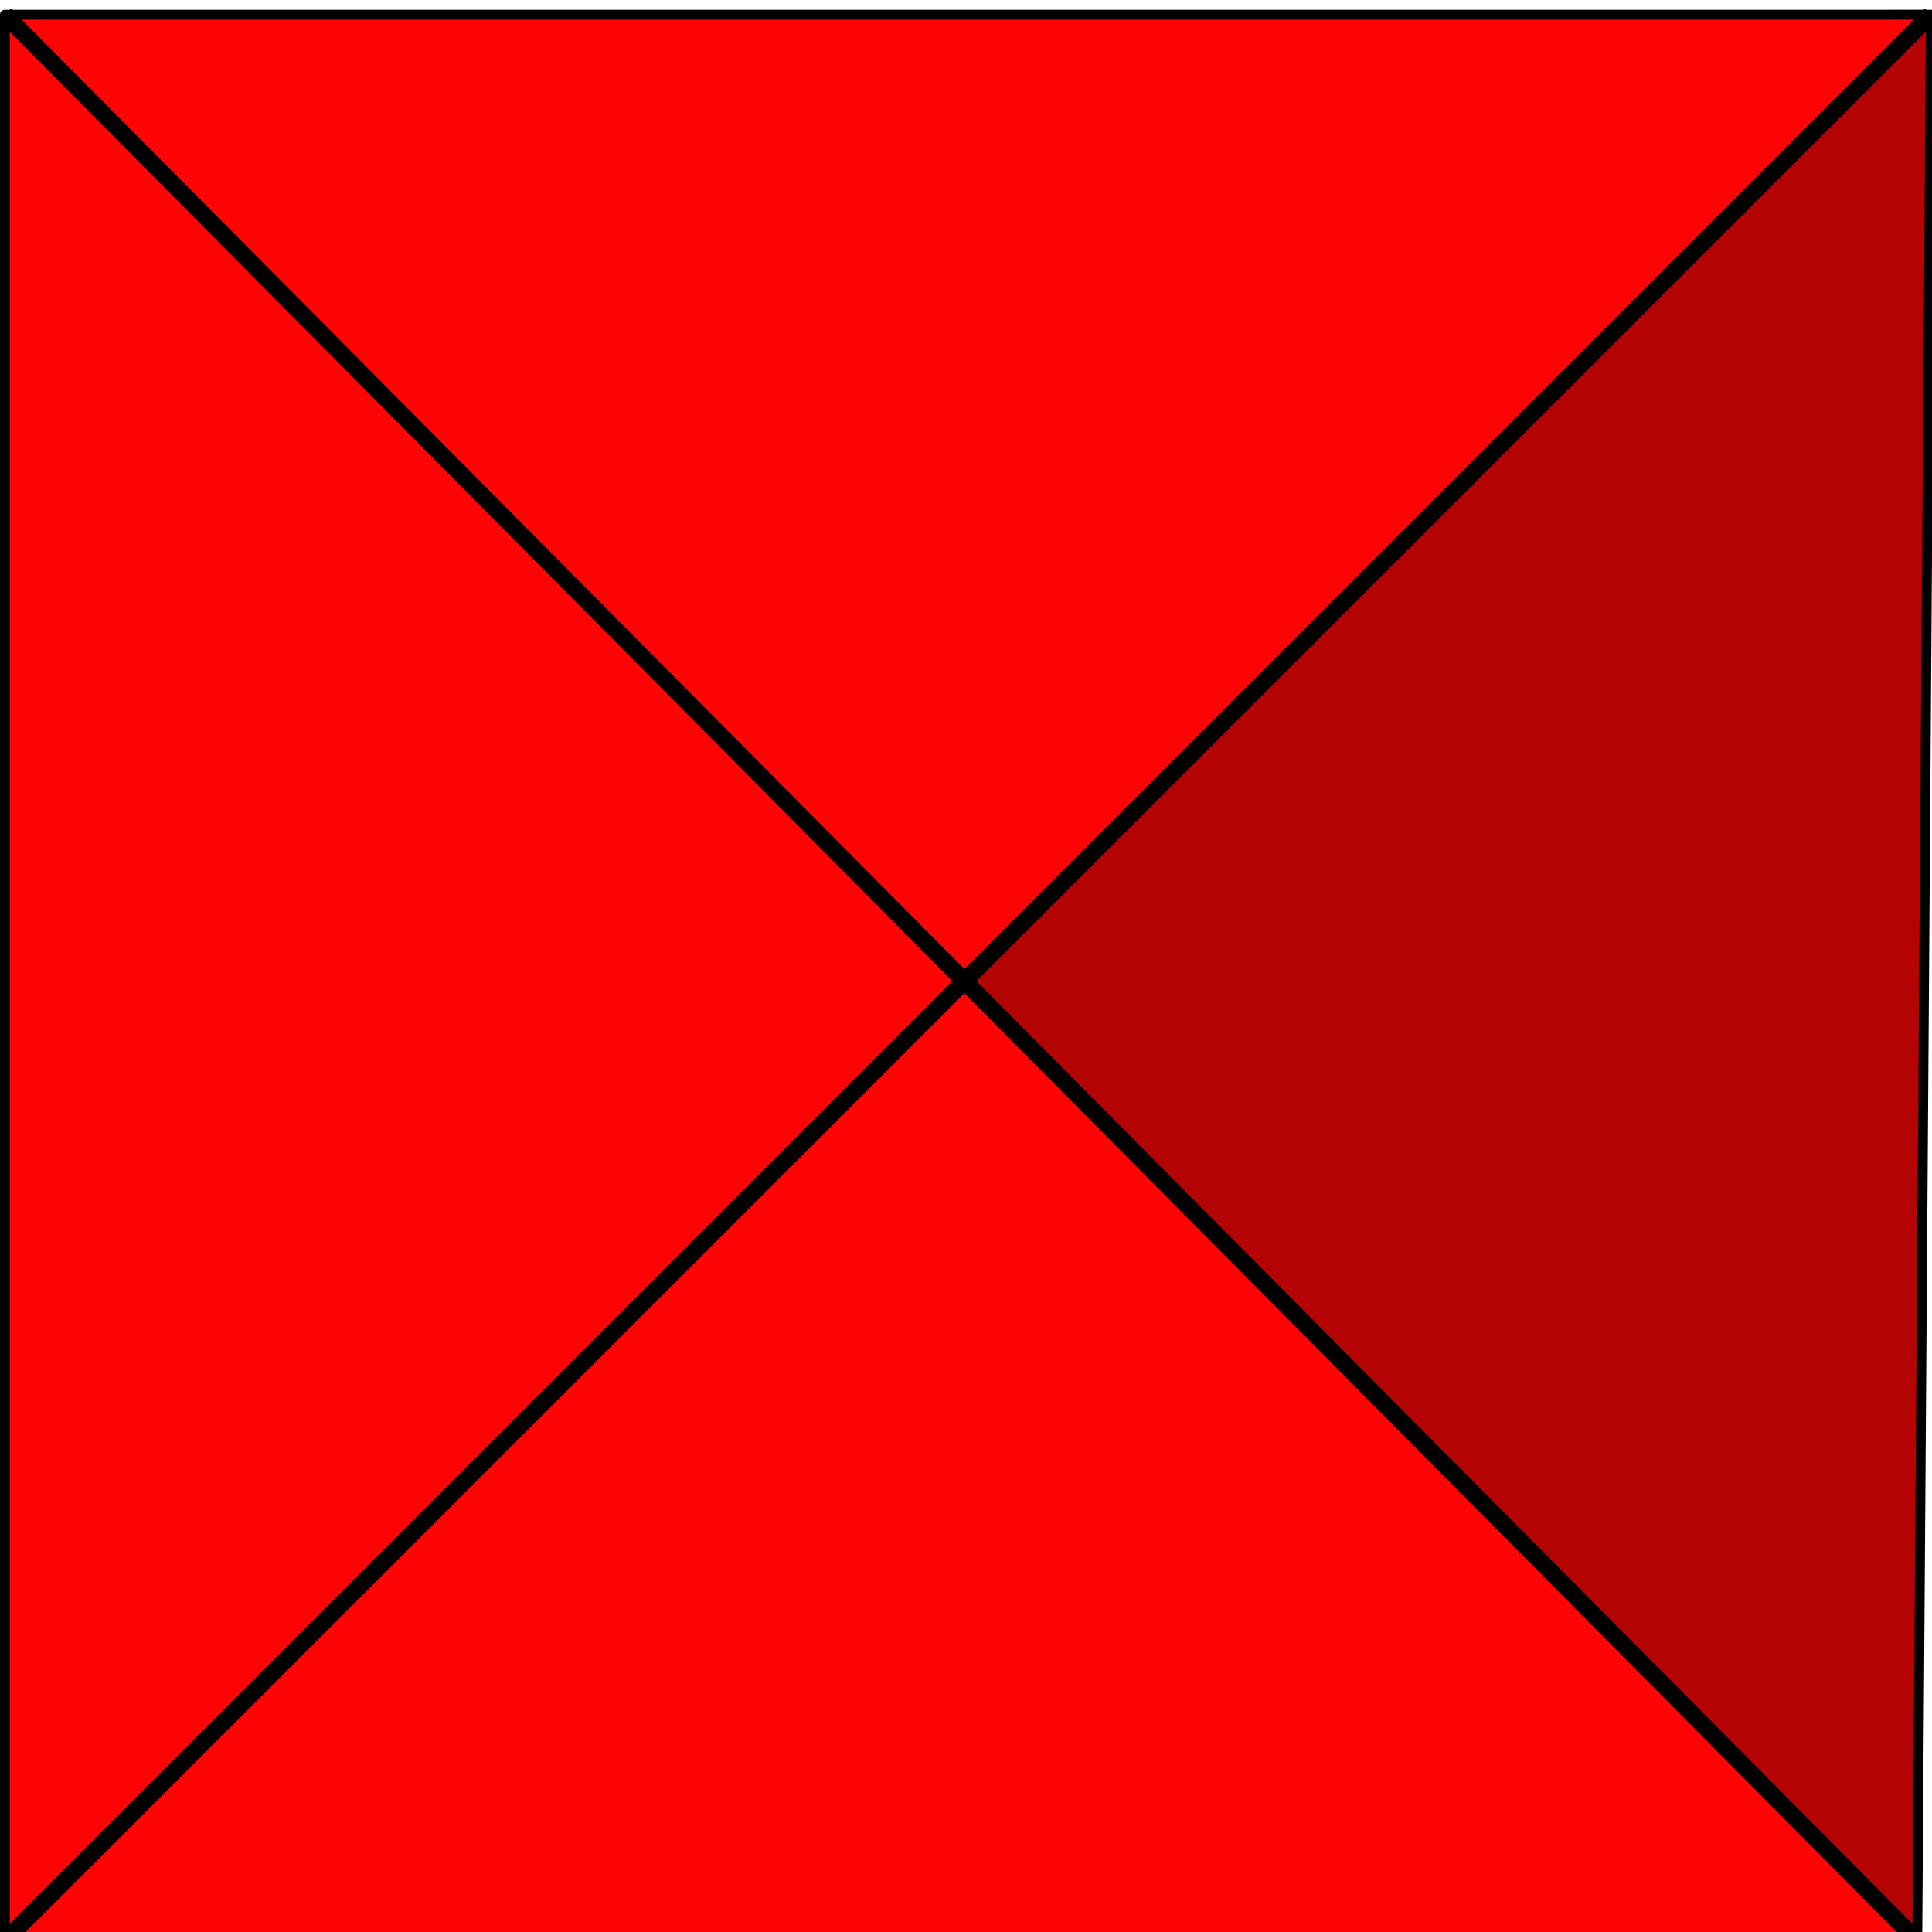<?xml version="1.0" encoding="UTF-8" standalone="no"?>
<!-- Created with Inkscape (http://www.inkscape.org/) -->

<svg
   xmlns:dc="http://purl.org/dc/elements/1.1/"
   xmlns:cc="http://creativecommons.org/ns#"
   xmlns:rdf="http://www.w3.org/1999/02/22-rdf-syntax-ns#"
   xmlns:svg="http://www.w3.org/2000/svg"
   xmlns="http://www.w3.org/2000/svg"
   xmlns:sodipodi="http://sodipodi.sourceforge.net/DTD/sodipodi-0.dtd"
   xmlns:inkscape="http://www.inkscape.org/namespaces/inkscape"
   width="32mm"
   height="32mm"
   viewBox="0 0 113.386 113.386"
   id="svg2"
   version="1.1"
   inkscape:version="0.91 r13725"
   sodipodi:docname="NaoPassa.svg"
   inkscape:export-filename="F:\MyGames\Games\Pedreiro\Assest\Terra\InkScape\NaoPassa\Terrag4371.png"
   inkscape:export-xdpi="50.656387"
   inkscape:export-ydpi="50.656387">
  <defs
     id="defs4" />
  <sodipodi:namedview
     id="base"
     pagecolor="#ffffff"
     bordercolor="#666666"
     borderopacity="1.0"
     inkscape:pageopacity="0.0"
     inkscape:pageshadow="2"
     inkscape:zoom="1.8666667"
     inkscape:cx="89.014581"
     inkscape:cy="69.056741"
     inkscape:document-units="px"
     inkscape:current-layer="layer1"
     showgrid="false"
     inkscape:window-width="1024"
     inkscape:window-height="719"
     inkscape:window-x="-4"
     inkscape:window-y="-4"
     inkscape:window-maximized="1" />
  <g
     inkscape:label="Camada 1"
     inkscape:groupmode="layer"
     id="layer1"
     transform="translate(0,-938.976)">
    <g
       id="g4304"
       inkscape:export-xdpi="25.319775"
       inkscape:export-ydpi="25.319775">
      <path
         style="opacity:1;fill:#ff0404;fill-opacity:1;fill-rule:evenodd;stroke:#000000;stroke-width:0.578;stroke-linecap:round;stroke-linejoin:round;stroke-miterlimit:4;stroke-dasharray:none;stroke-opacity:1"
         d="m 0.284,939.839 113.038,-10e-4 -0.799,113.038 -112.239,0 z"
         id="rect4389"
         inkscape:connector-curvature="0"
         sodipodi:nodetypes="ccccc" />
      <path
         sodipodi:nodetypes="cc"
         inkscape:connector-curvature="0"
         id="path4283"
         d="M 0.284,939.839 112.523,1052.876"
         style="fill:none;fill-rule:evenodd;stroke:#000000;stroke-width:1px;stroke-linecap:butt;stroke-linejoin:miter;stroke-opacity:1" />
      <path
         sodipodi:nodetypes="cc"
         inkscape:connector-curvature="0"
         id="path4300"
         d="M 0.284,1052.876 113.322,939.838"
         style="fill:none;fill-rule:evenodd;stroke:#000000;stroke-width:1px;stroke-linecap:butt;stroke-linejoin:miter;stroke-opacity:1" />
      <path
         sodipodi:nodetypes="cccc"
         inkscape:connector-curvature="0"
         d="M 112.389,1052.544 56.699,996.63 113.216,939.991 Z"
         id="path4302"
         style="opacity:0.5;fill:#000000;fill-opacity:0.6;fill-rule:evenodd;stroke:none;stroke-width:1;stroke-linecap:round;stroke-linejoin:round;stroke-miterlimit:4;stroke-dasharray:none;stroke-opacity:1" />
    </g>
  </g>
</svg>
